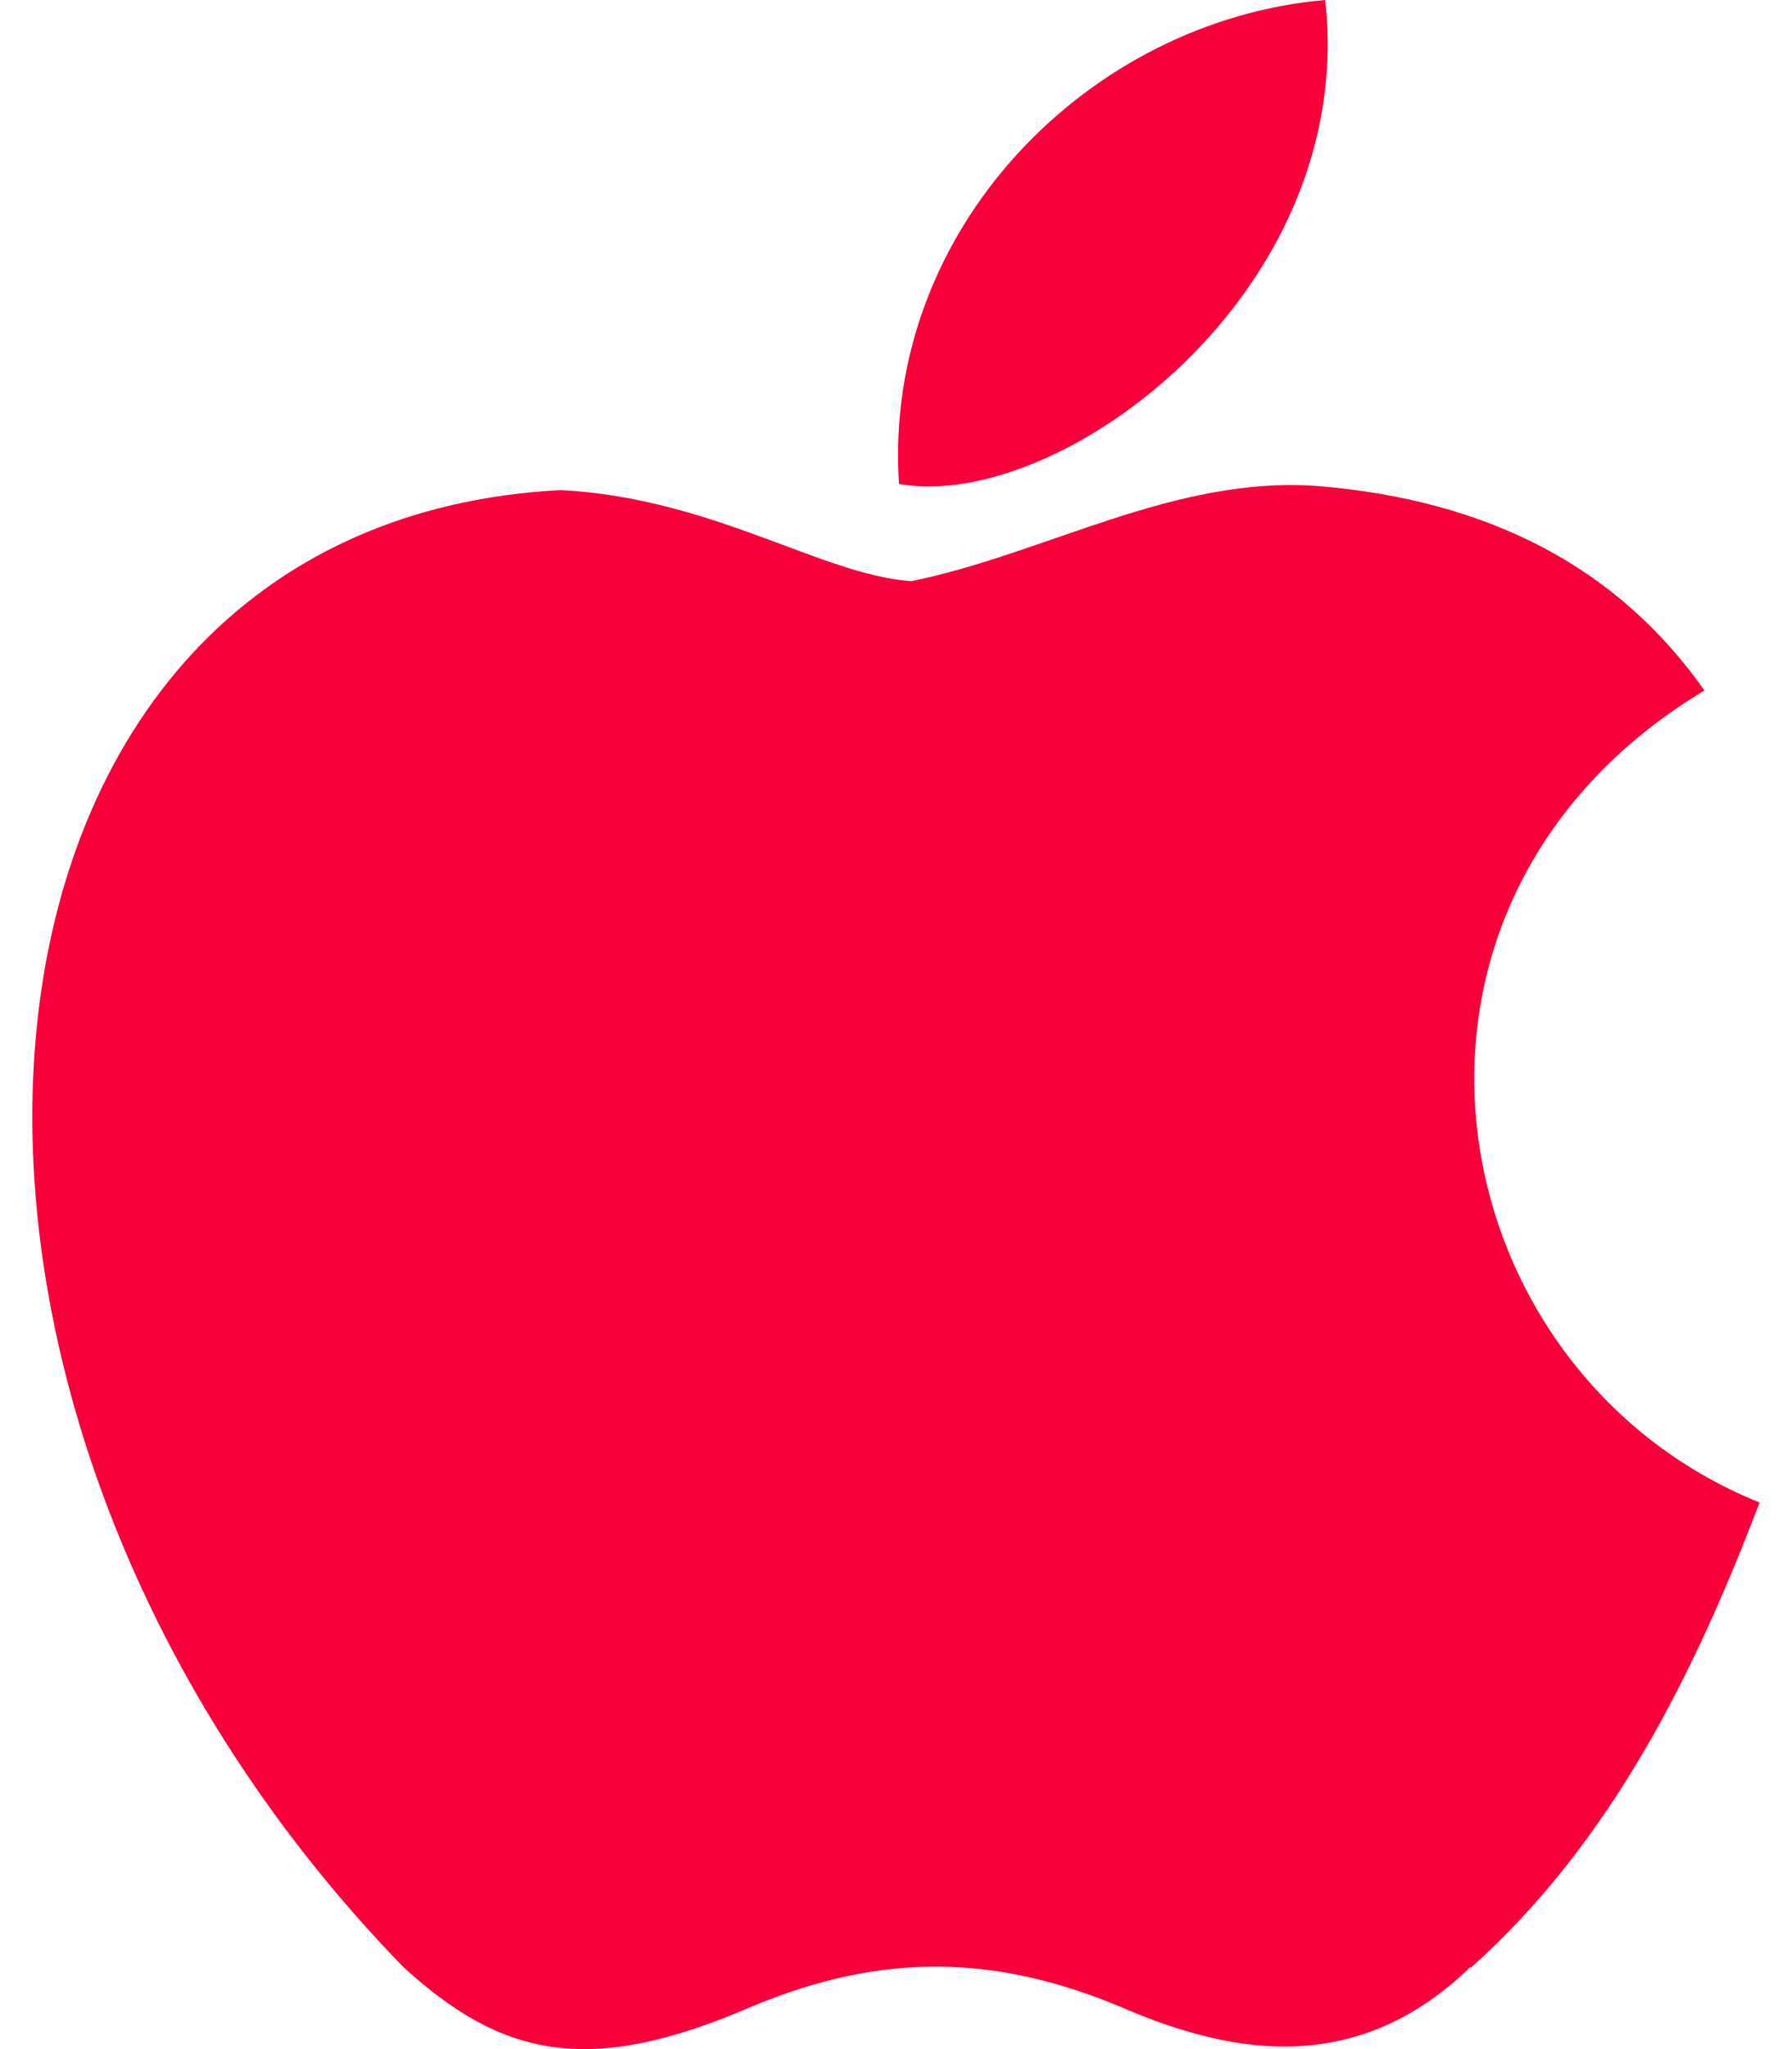 <svg width="21" height="24" viewBox="0 0 21 24" fill="none" xmlns="http://www.w3.org/2000/svg">
<path d="M17.236 23.034C15.934 24.297 14.498 24.1 13.129 23.504C11.673 22.897 10.343 22.858 8.805 23.504C6.891 24.331 5.875 24.09 4.722 23.034C-1.787 16.332 -0.826 6.125 6.572 5.74C8.366 5.836 9.622 6.732 10.679 6.807C12.25 6.487 13.753 5.572 15.434 5.692C17.454 5.856 18.965 6.653 19.974 8.087C15.819 10.585 16.803 16.061 20.62 17.598C19.856 19.604 18.876 21.585 17.233 23.05L17.236 23.034ZM10.535 5.668C10.34 2.69 12.754 0.24 15.53 0C15.912 3.435 12.408 6.005 10.535 5.668Z" fill="#F9003B"/>
</svg>
